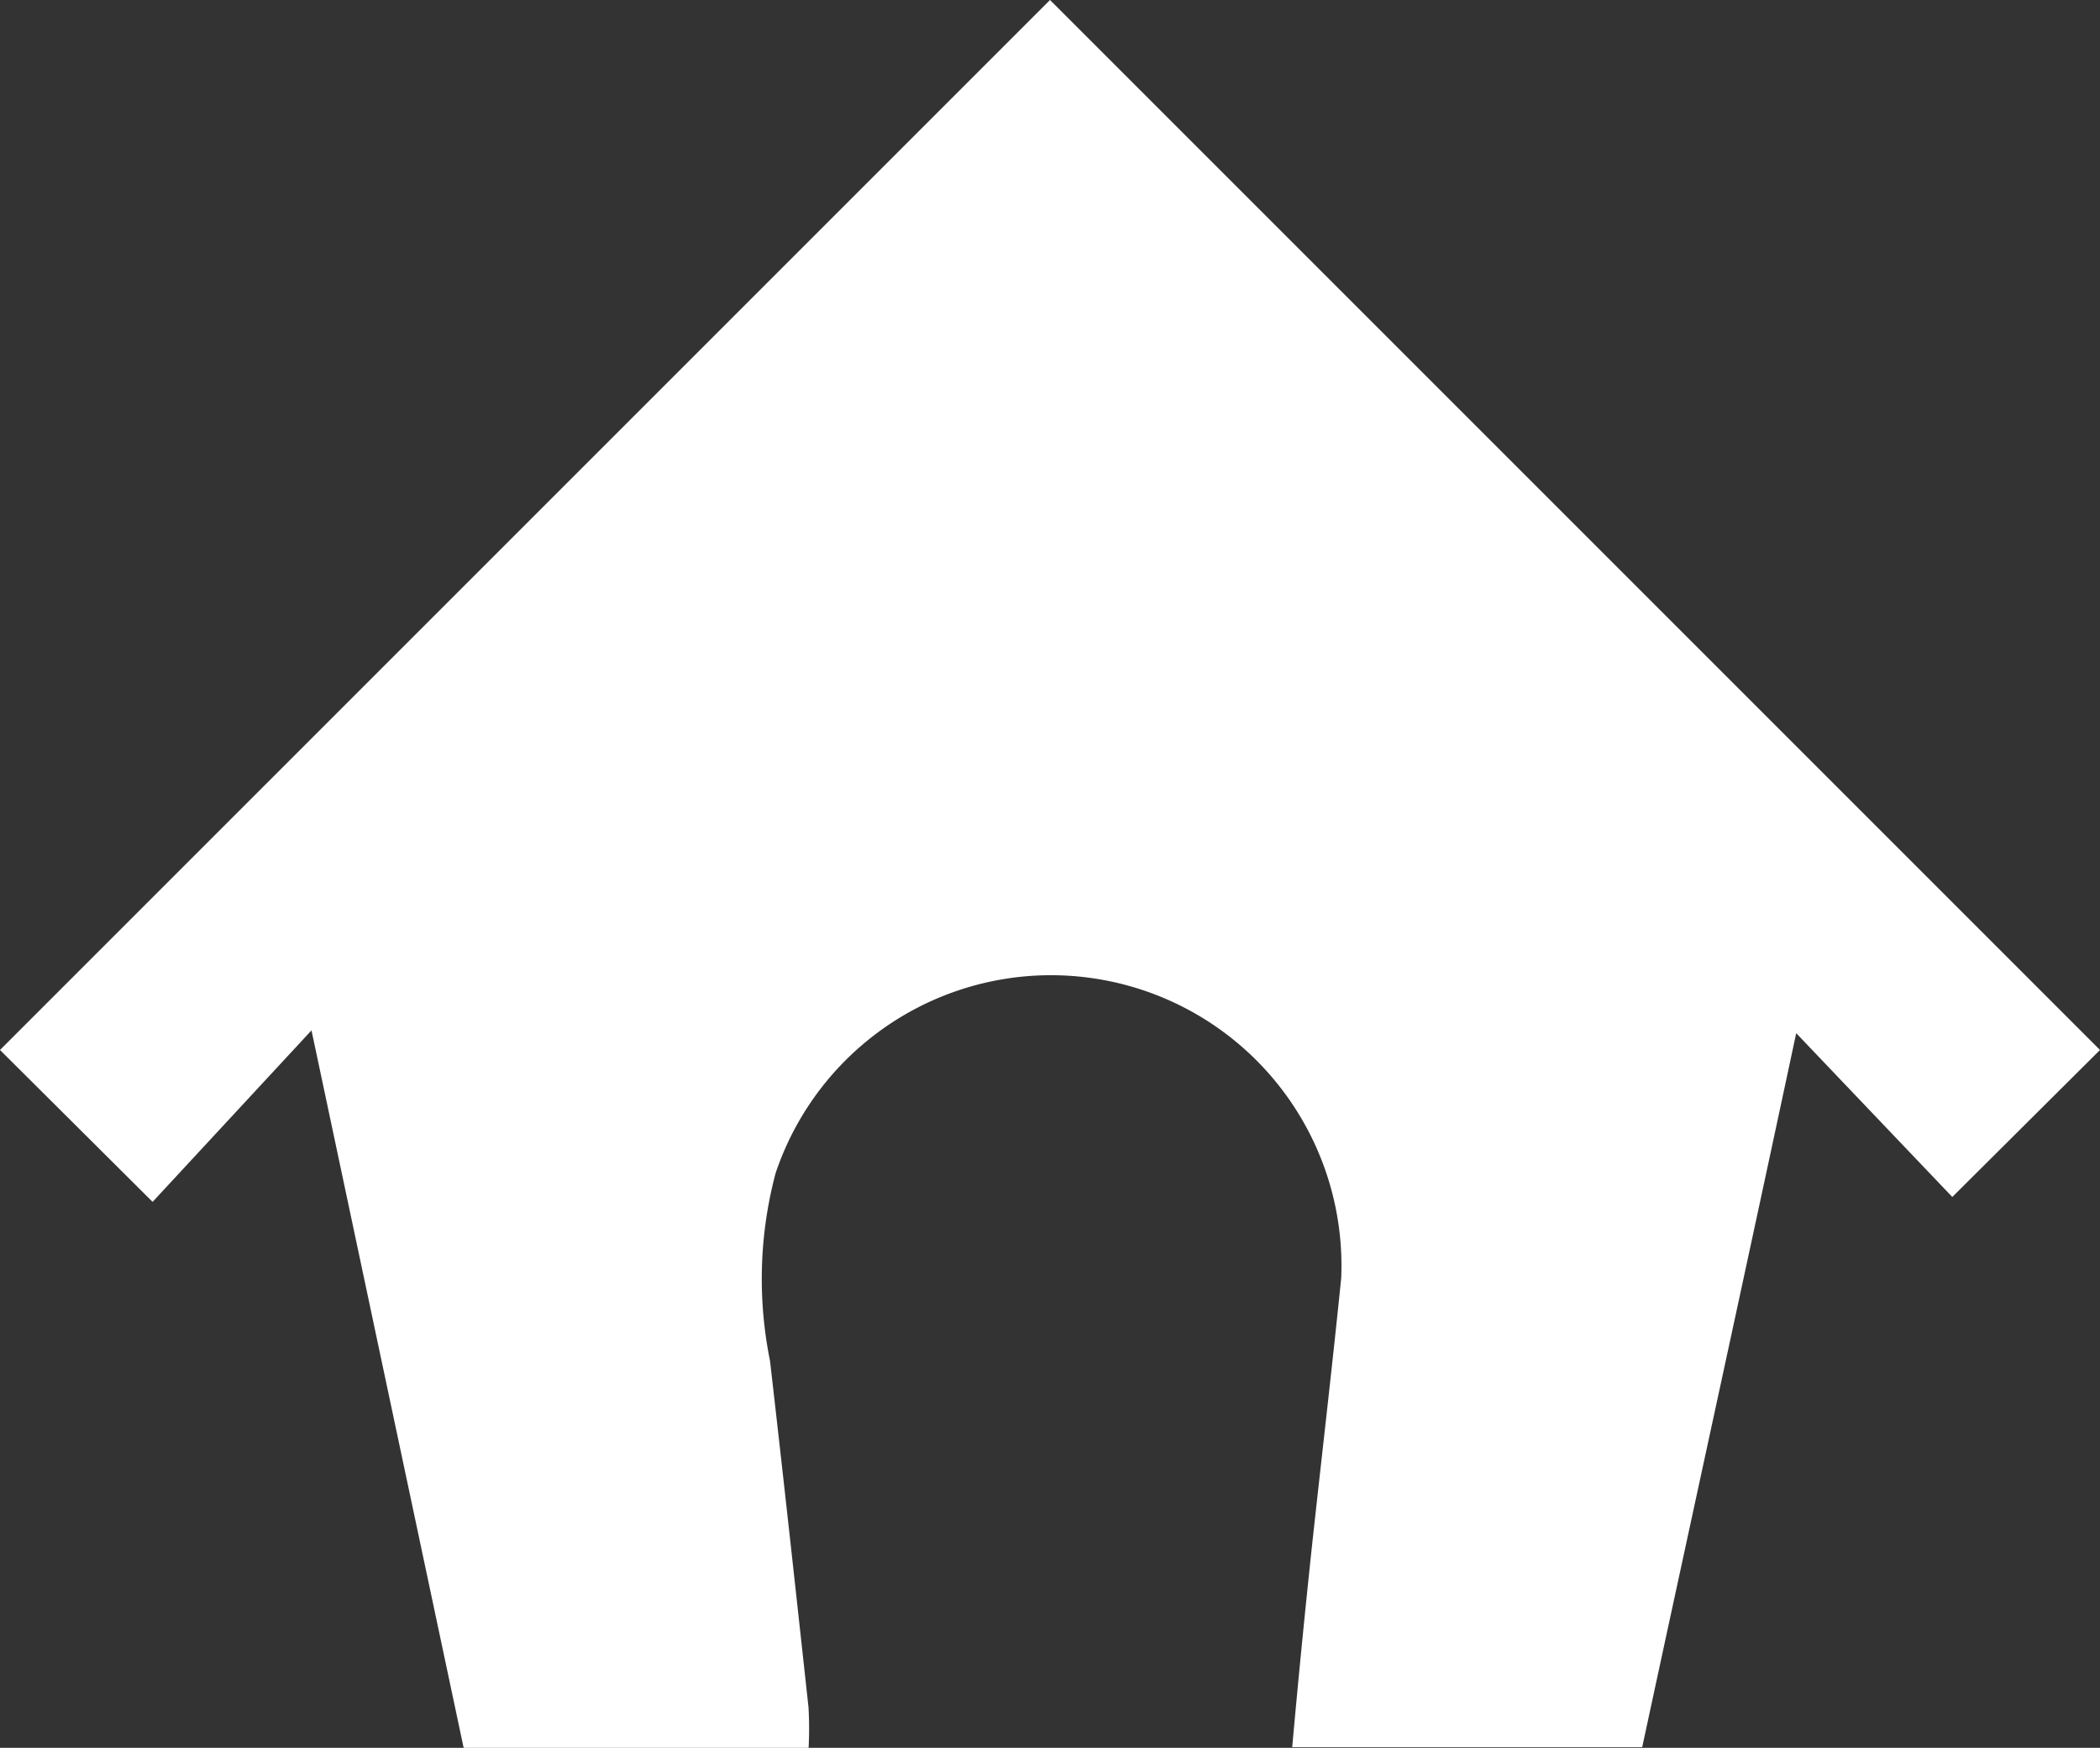 <svg xmlns="http://www.w3.org/2000/svg" viewBox="0 0 30 24.97"><rect x="0" y="0" width="30" height="24.97" fill="#333333" stroke="none"/><defs><style>.cls-1{fill:#fff;}</style></defs><title>home-icon_1</title><g id="Layer_2" data-name="Layer 2"><g id="Layer_1-2" data-name="Layer 1"><path class="cls-1" d="M11.55,25H6.63L4.45,14.72,2.18,17.17,0,15,15,0,30,15l-2.11,2.1-2.23-2.34c-.74,3.47-1.47,6.81-2.2,10.2h-5c.09-1,.18-1.91.28-2.85.14-1.29.29-2.57.42-3.85a4.15,4.15,0,0,0-8.08-1.5A5.88,5.88,0,0,0,11,19.44c.19,1.65.37,3.3.55,4.95A5.41,5.41,0,0,1,11.55,25Z"/></g></g></svg>